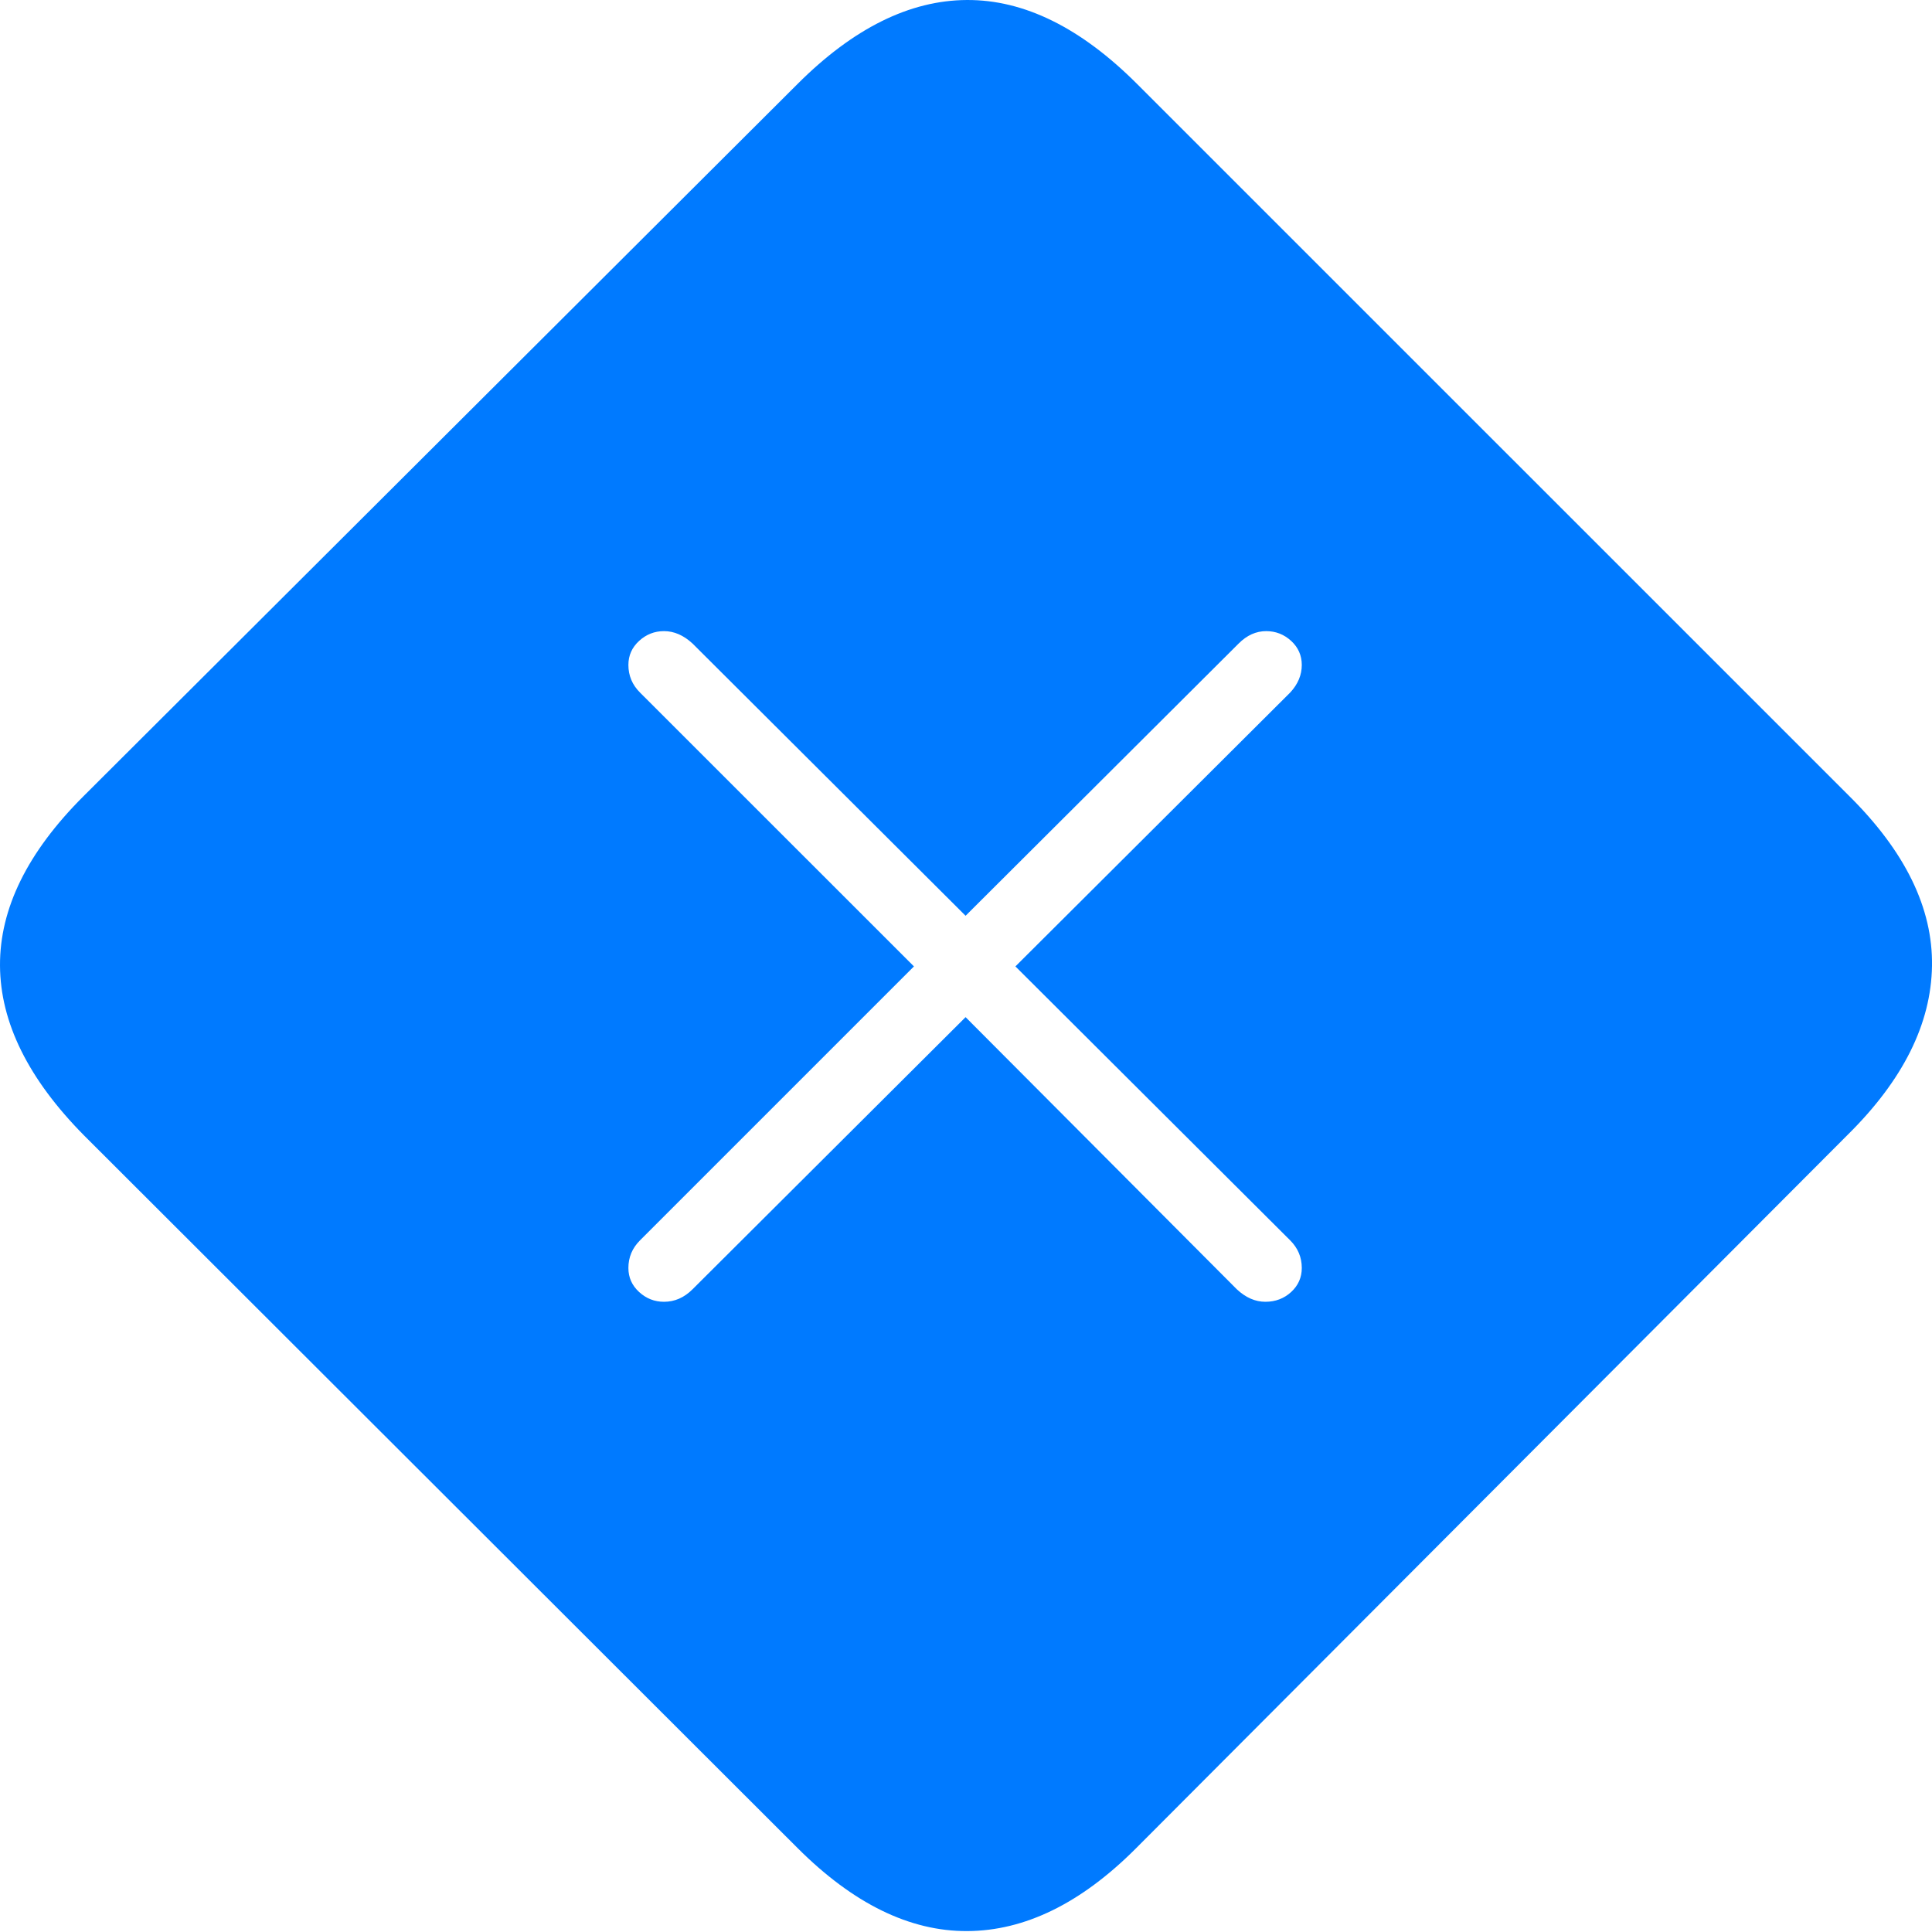 <?xml version="1.0" encoding="UTF-8"?>
<!--Generator: Apple Native CoreSVG 175-->
<!DOCTYPE svg
PUBLIC "-//W3C//DTD SVG 1.1//EN"
       "http://www.w3.org/Graphics/SVG/1.1/DTD/svg11.dtd">
<svg version="1.1" xmlns="http://www.w3.org/2000/svg" xmlns:xlink="http://www.w3.org/1999/xlink" width="21.211" height="21.211">
 <g>
  <rect height="21.211" opacity="0" width="21.211" x="0" y="0"/>
  <path d="M0.923 12.466L8.755 20.288Q9.673 21.206 10.62 21.201Q11.567 21.196 12.466 20.298L20.288 12.456Q21.196 11.558 21.211 10.605Q21.226 9.653 20.298 8.735L12.485 0.923Q11.558-0.005 10.615 2.55645e-05Q9.673 0.005 8.755 0.923L0.913 8.745Q-0.005 9.663 2.5835e-05 10.601Q0.005 11.538 0.923 12.466ZM7.29 14.292Q7.134 14.292 7.017 14.185Q6.899 14.077 6.899 13.921Q6.899 13.745 7.026 13.618L10.034 10.61L7.026 7.603Q6.899 7.476 6.899 7.3Q6.899 7.144 7.017 7.036Q7.134 6.929 7.29 6.929Q7.456 6.929 7.603 7.065L10.601 10.054L13.599 7.065Q13.735 6.929 13.901 6.929Q14.058 6.929 14.175 7.036Q14.292 7.144 14.292 7.3Q14.292 7.466 14.165 7.603L11.148 10.61L14.165 13.618Q14.292 13.745 14.292 13.921Q14.292 14.077 14.175 14.185Q14.058 14.292 13.892 14.292Q13.726 14.292 13.579 14.155L10.601 11.167L7.603 14.155Q7.466 14.292 7.29 14.292Z" fill="#007aff"/>
 </g>
</svg>
